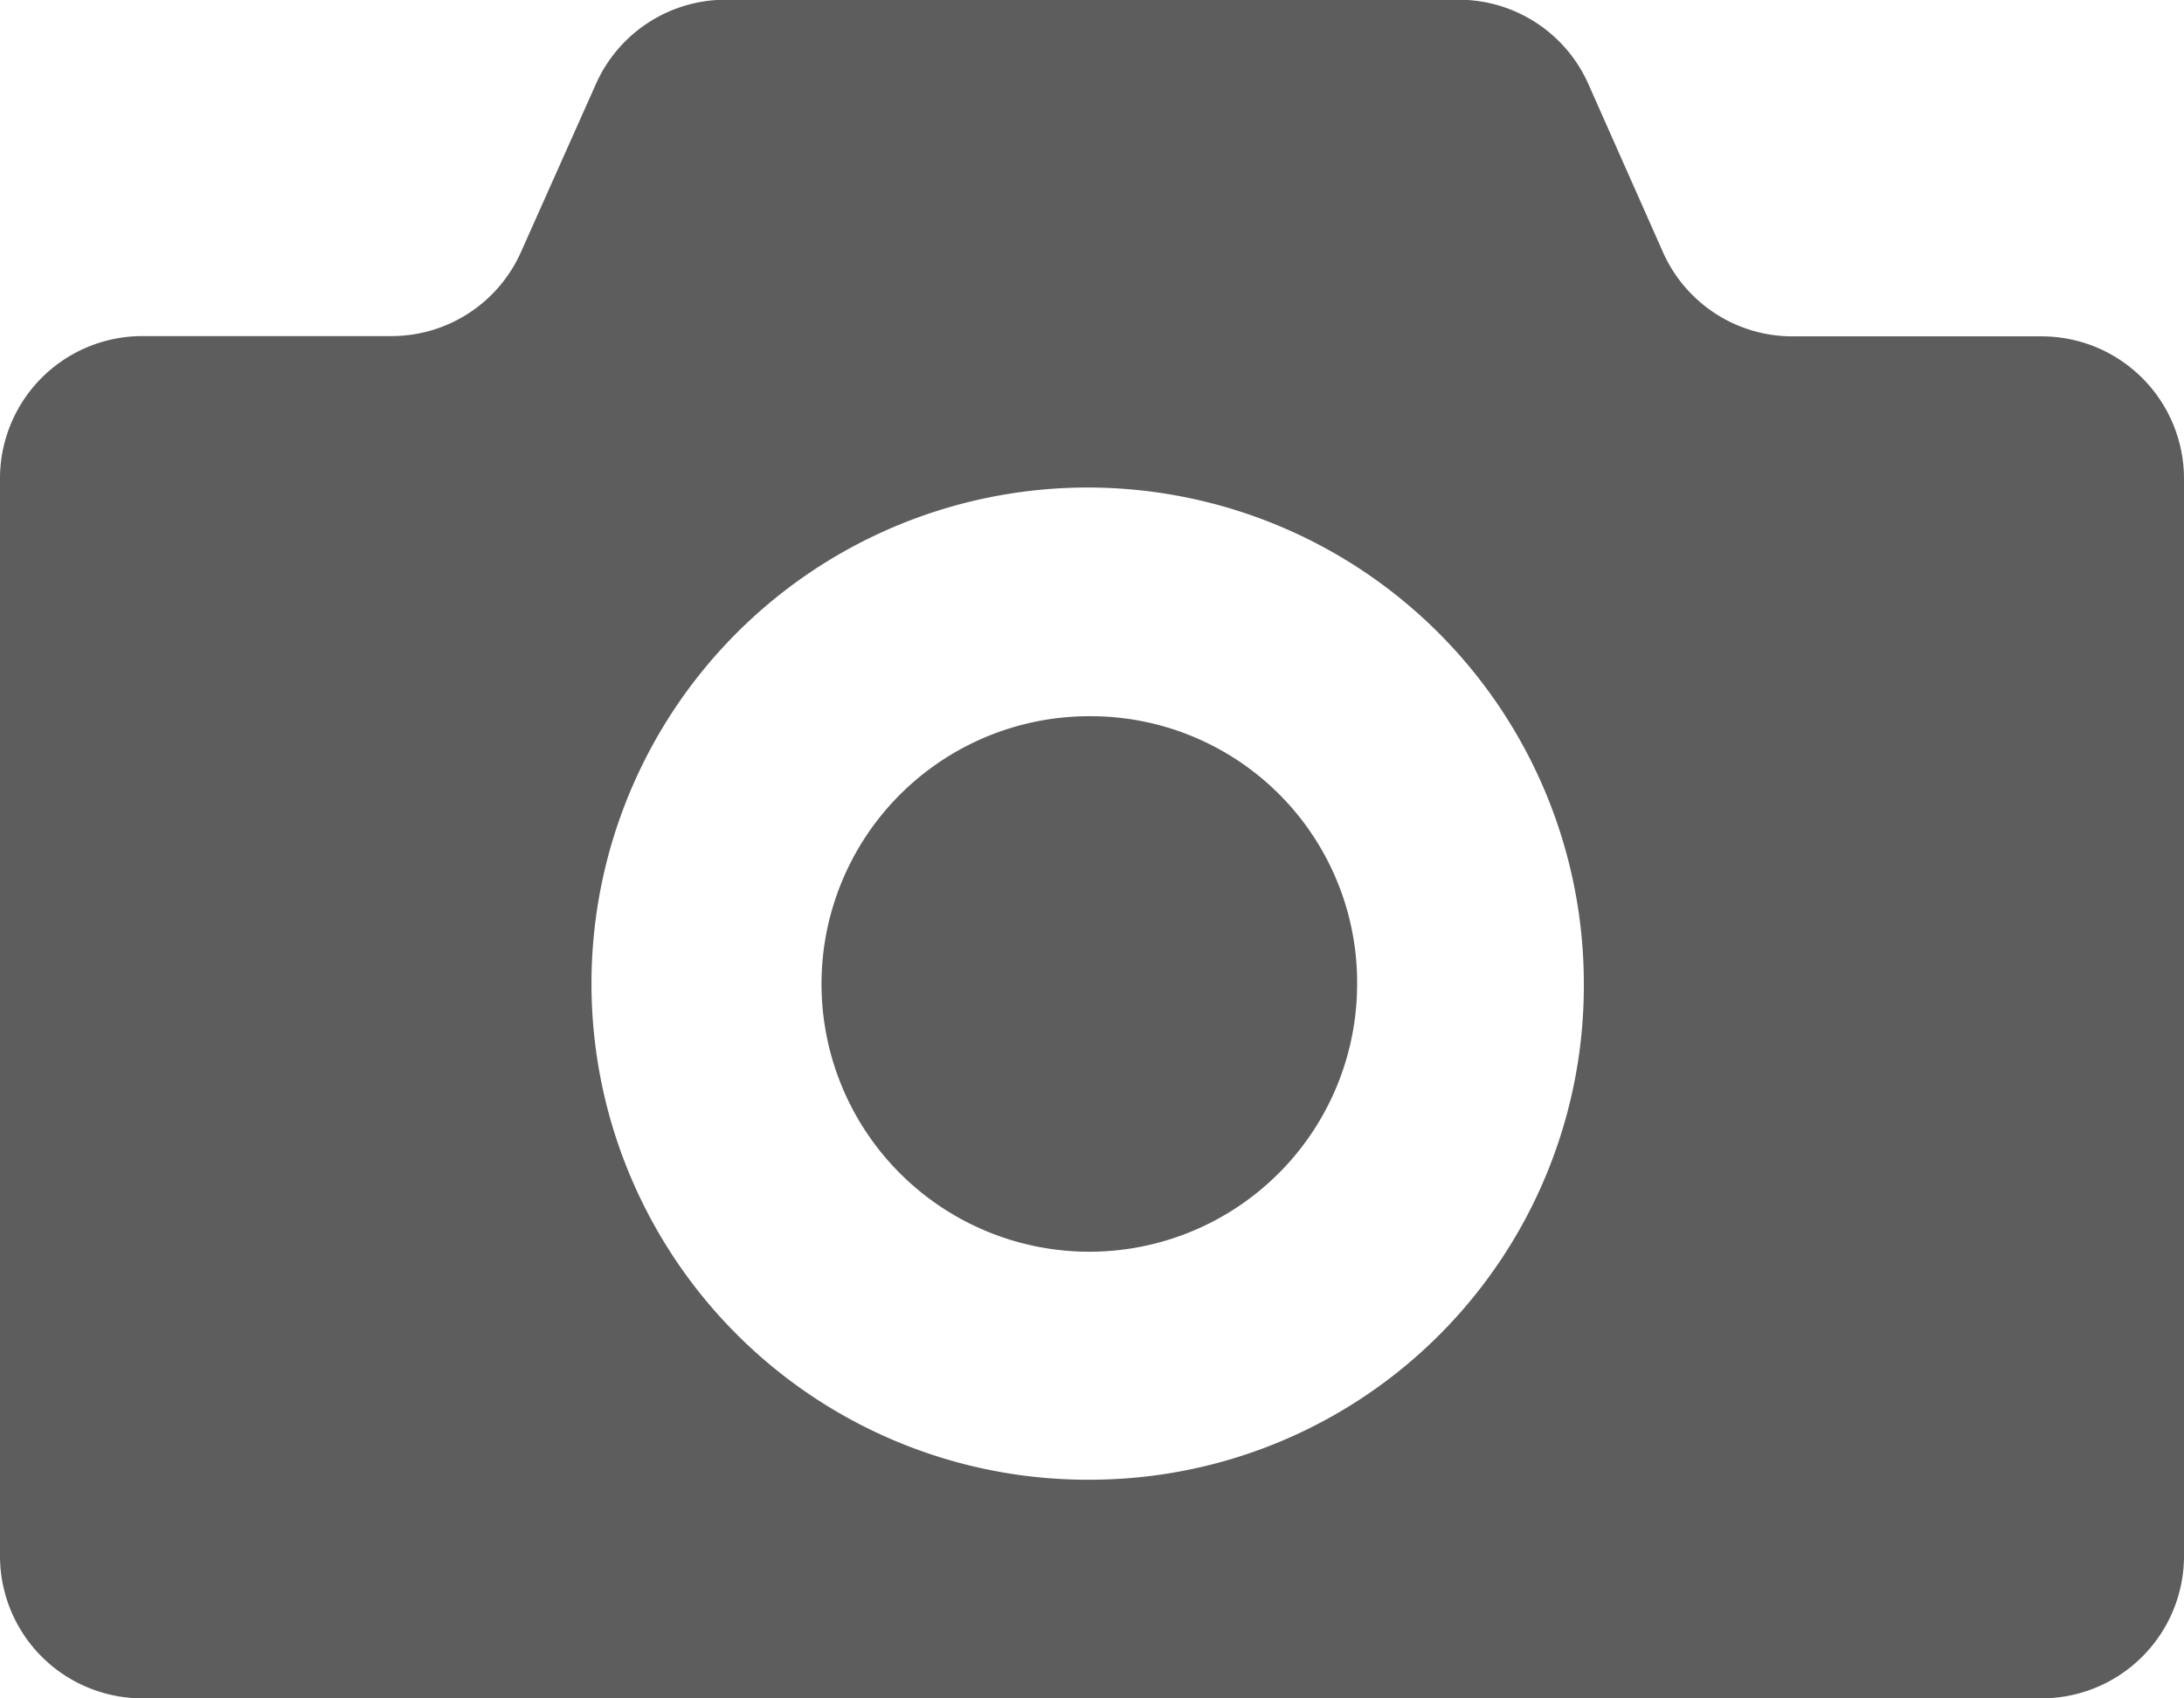 <svg xmlns="http://www.w3.org/2000/svg" width="23.65" height="18.394" viewBox="0 0 23.65 18.394">
  <g id="カメラのアイコン素材_6" data-name="カメラのアイコン素材 6" transform="translate(0 -56.89)">
    <path id="パス_774" data-name="パス 774" d="M196.715,224.828a2.9,2.9,0,1,0,2.871,2.9A2.884,2.884,0,0,0,196.715,224.828Z" transform="translate(-184.89 -160.181)" fill="#5d5d5d"/>
    <path id="パス_775" data-name="パス 775" d="M22.115,60.533H19.407a1.534,1.534,0,0,1-1.4-.914L17.2,57.8a1.536,1.536,0,0,0-1.4-.913H7.853a1.537,1.537,0,0,0-1.4.913l-.81,1.816a1.534,1.534,0,0,1-1.4.914H1.535A1.542,1.542,0,0,0,0,62.081V73.736a1.542,1.542,0,0,0,1.535,1.548h20.58a1.542,1.542,0,0,0,1.535-1.548V62.081A1.542,1.542,0,0,0,22.115,60.533ZM11.825,72.916a5.373,5.373,0,1,1,5.326-5.372A5.349,5.349,0,0,1,11.825,72.916Z" transform="translate(0)" fill="#5d5d5d"/>
  </g>
</svg>
